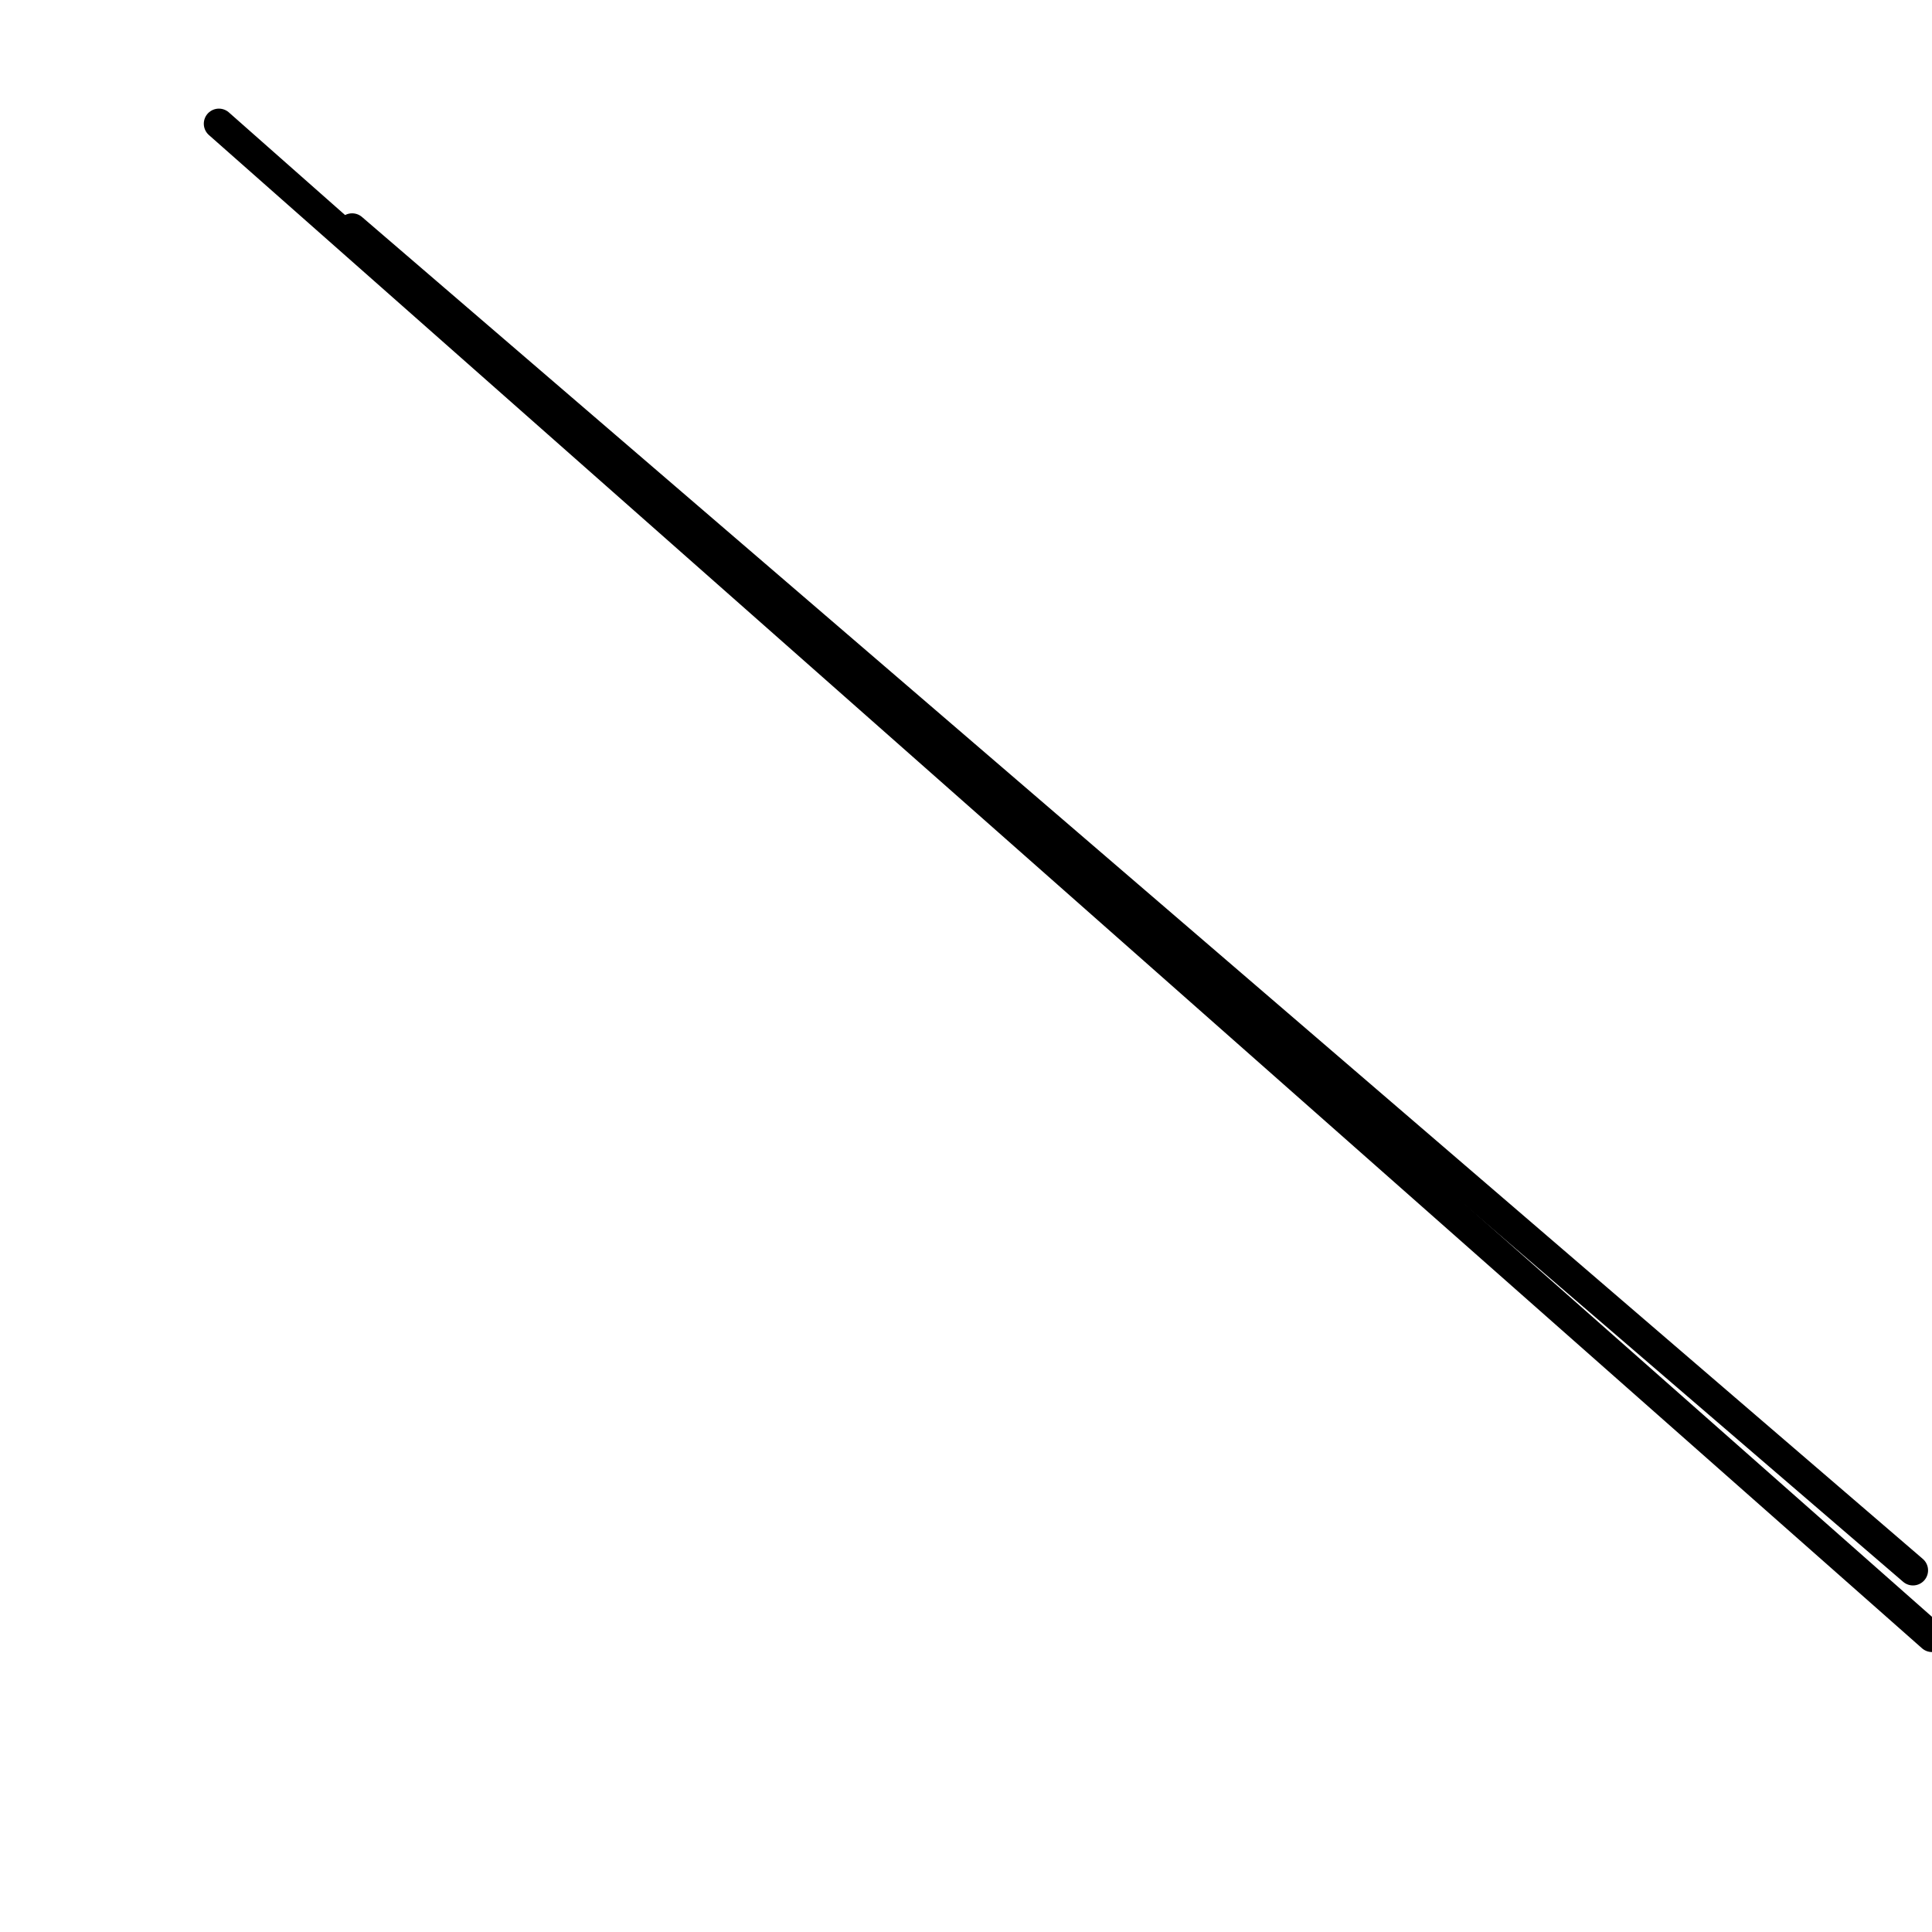<?xml version="1.0" encoding="utf-8" ?>
<svg baseProfile="full" height="256" version="1.1" width="256" xmlns="http://www.w3.org/2000/svg" xmlns:ev="http://www.w3.org/2001/xml-events" xmlns:xlink="http://www.w3.org/1999/xlink"><defs /><polyline fill="none" points="29.005,16.394 256.0,216.906" stroke="black" stroke-linecap="round" stroke-width="4" /><polyline fill="none" points="46.66,30.266 253.478,208.079" stroke="black" stroke-linecap="round" stroke-width="4" /></svg>